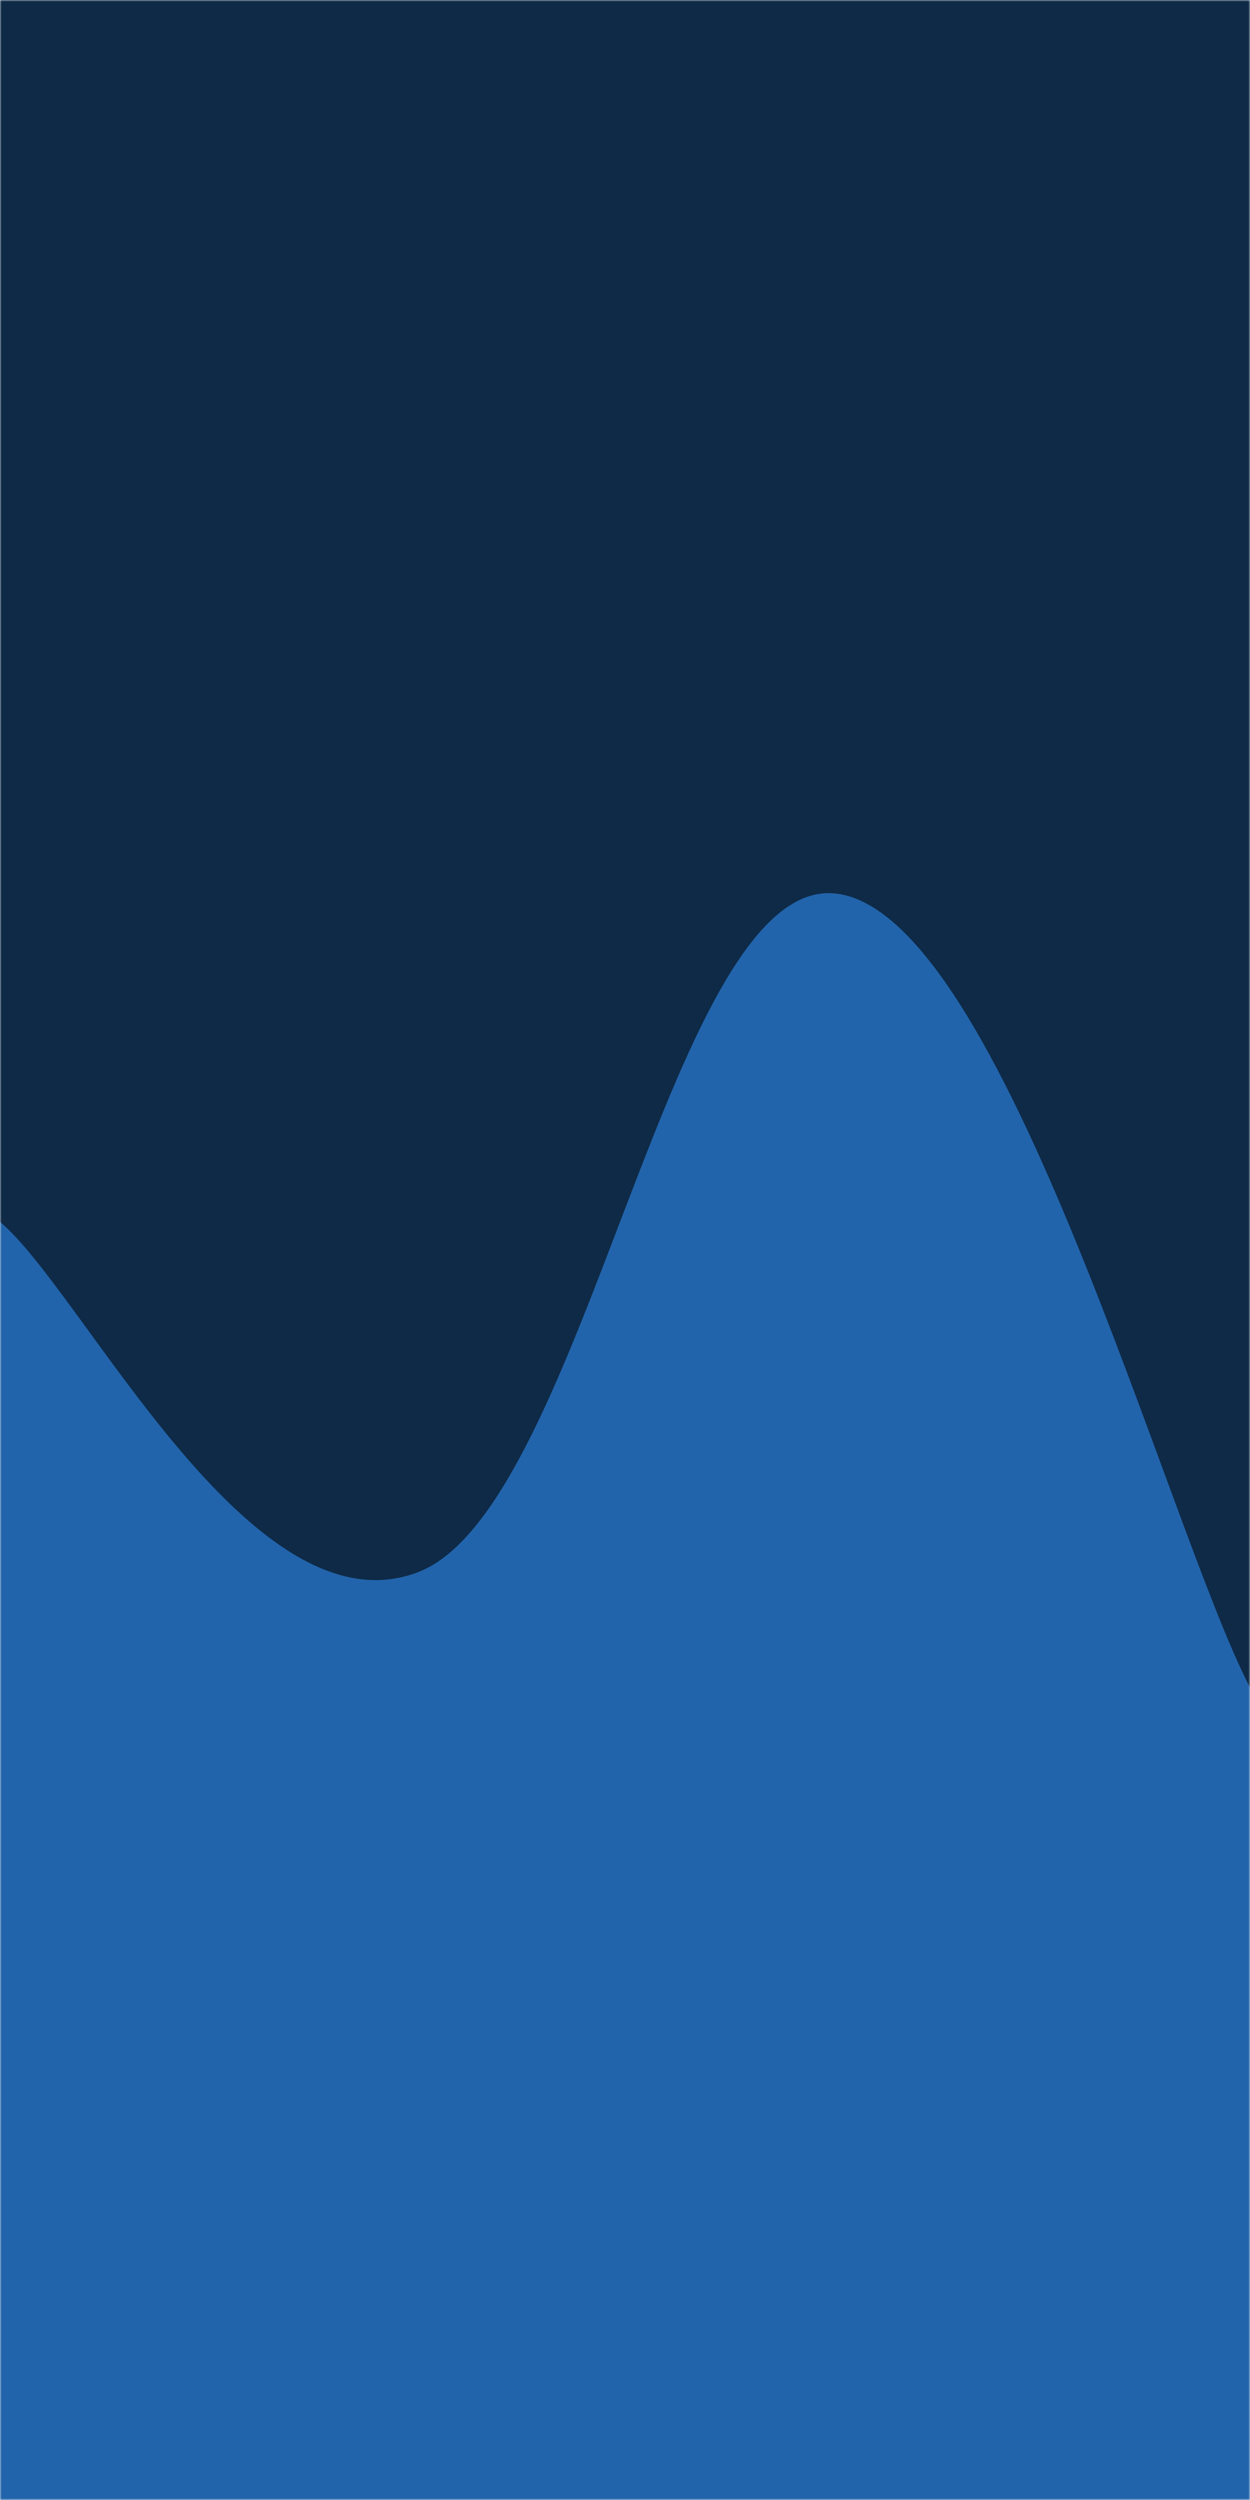 <svg xmlns="http://www.w3.org/2000/svg" version="1.1" xmlns:xlink="http://www.w3.org/1999/xlink" xmlns:svgjs="http://svgjs.com/svgjs" width="400" height="800" preserveAspectRatio="none" viewBox="0 0 400 800"><g mask="url(&quot;#SvgjsMask1000&quot;)" fill="none"><rect width="400" height="800" x="0" y="0" fill="#0e2a47"></rect><path d="M 0,391 C 26.8,413.4 80.4,524 134,503 C 187.6,482 214.8,278.6 268,286 C 321.2,293.4 373.6,489.2 400,540L400 800L0 800z" fill="#2264ab"></path></g><defs><mask id="SvgjsMask1000"><rect width="400" height="800" fill="#ffffff"></rect></mask></defs></svg>
